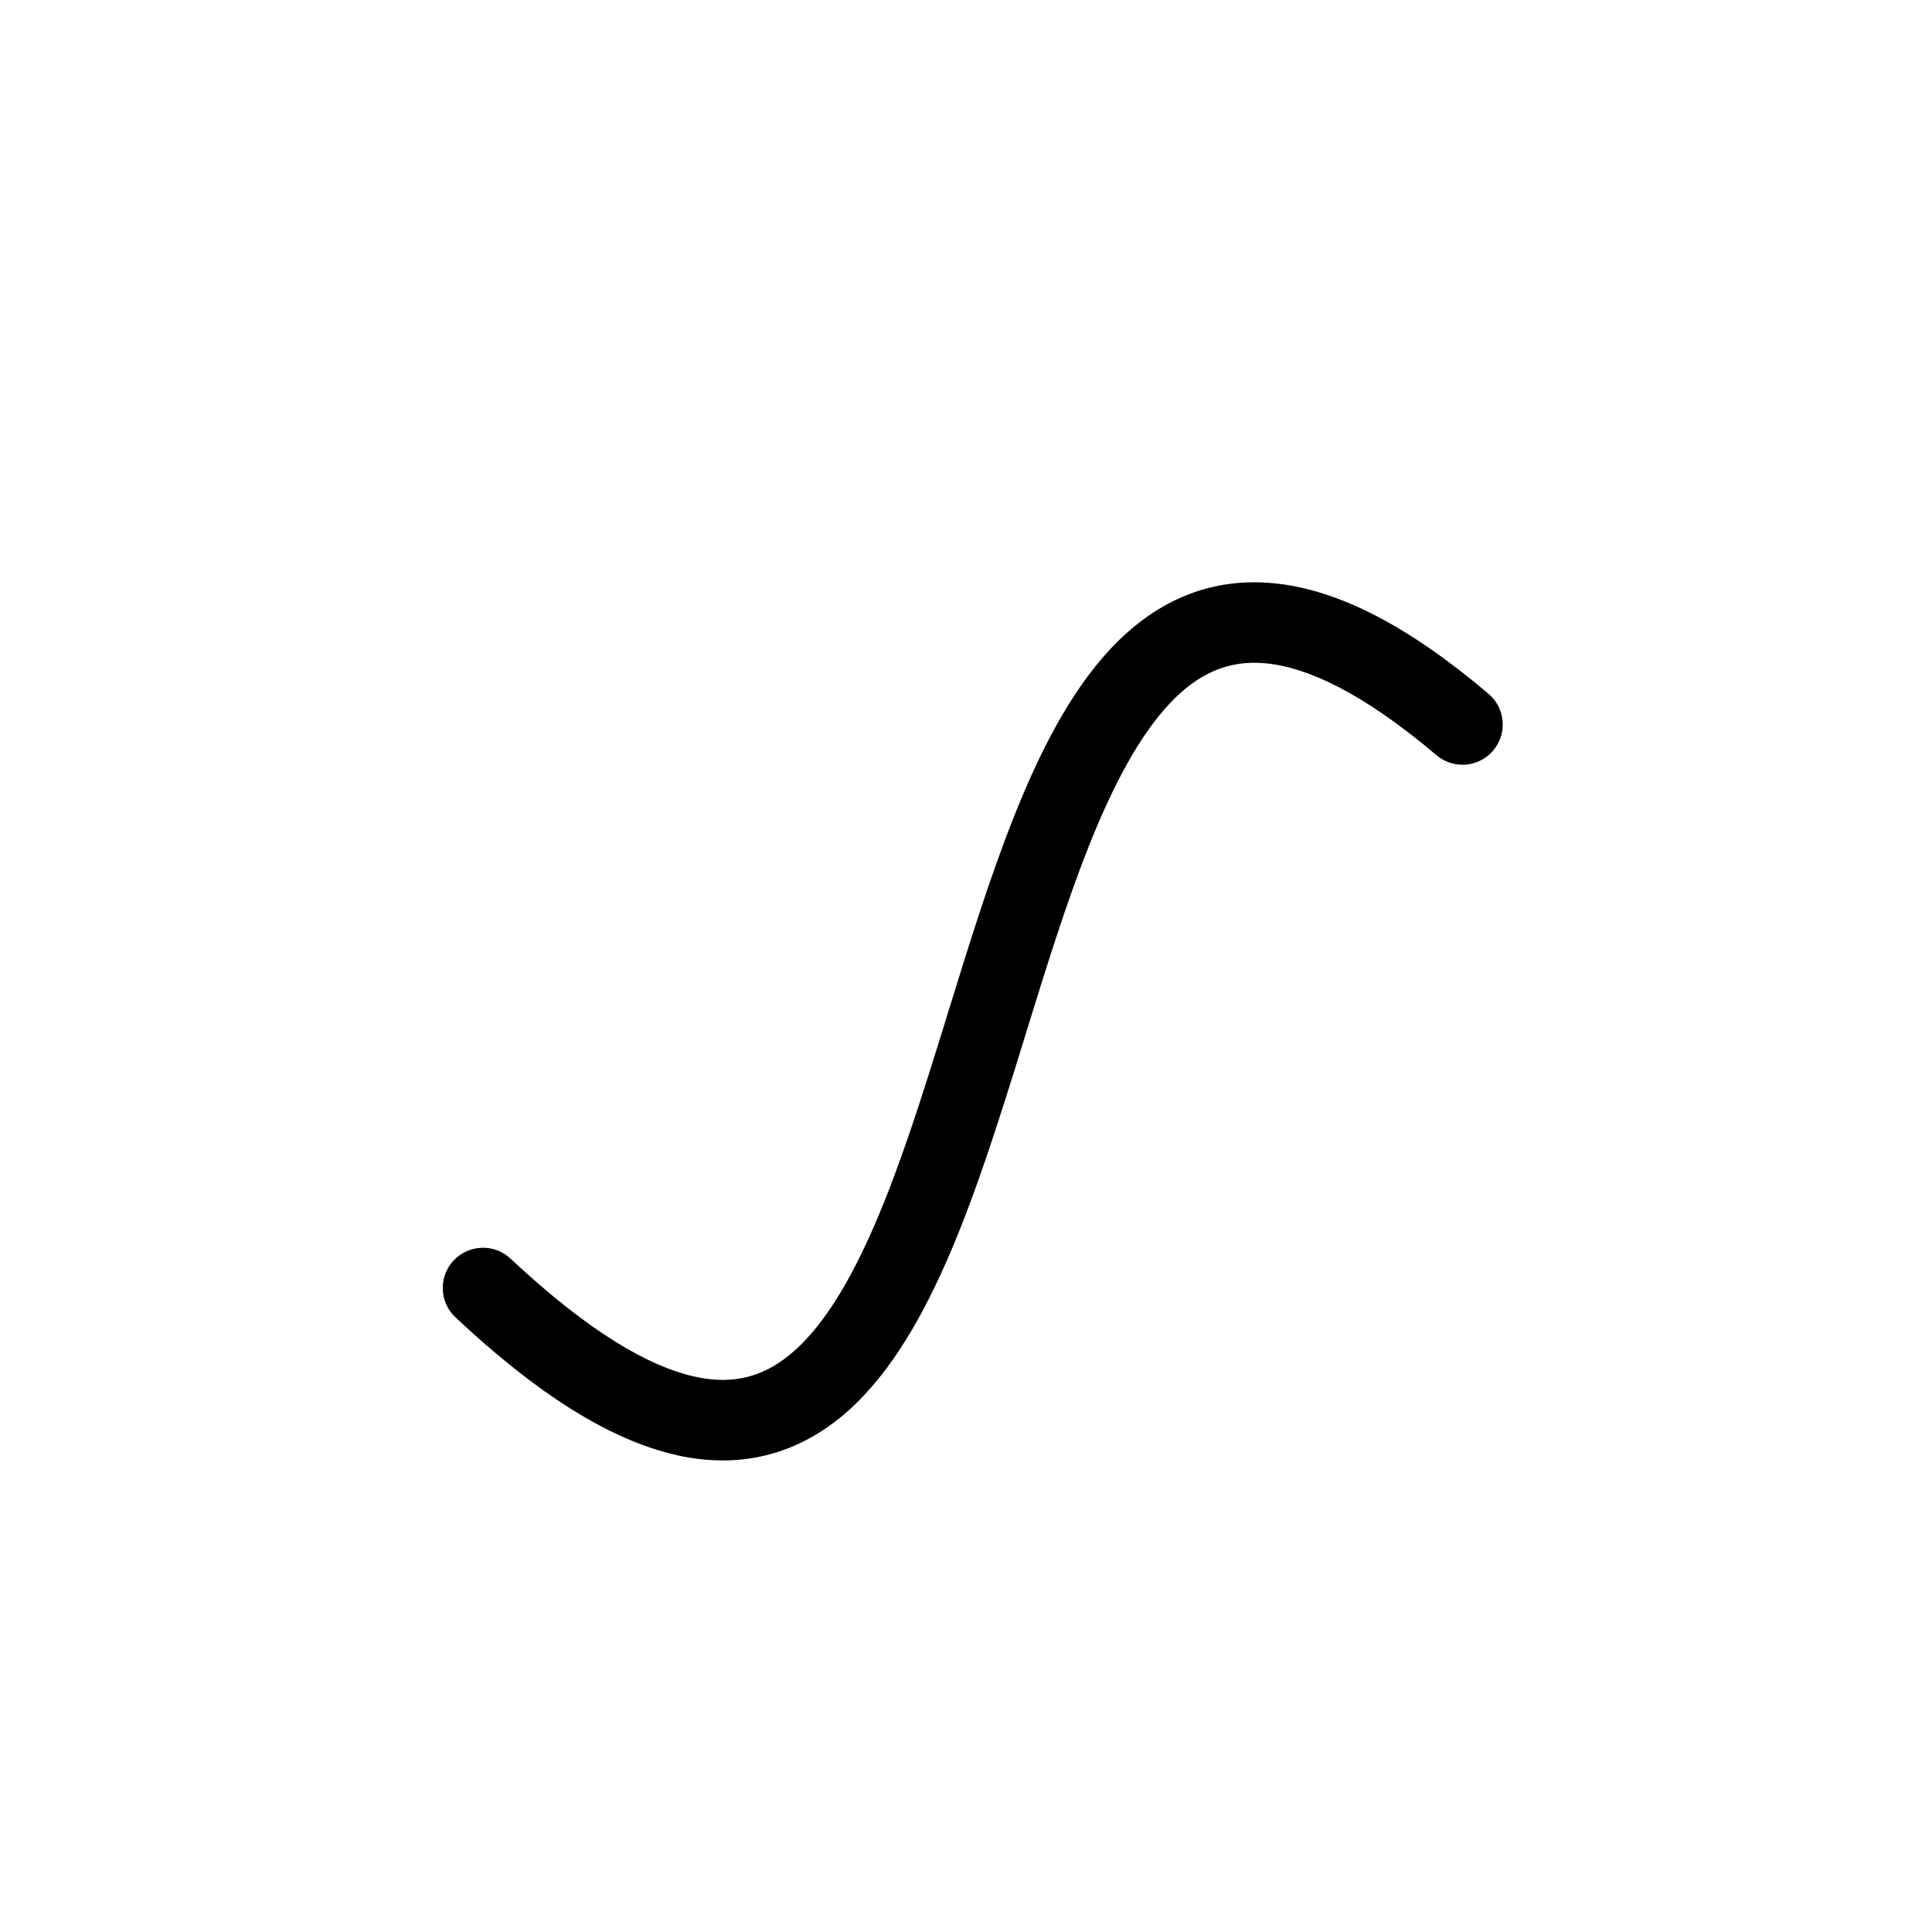 <svg width="24" height="24" viewBox="0 0 24 24" fill="none" xmlns="http://www.w3.org/2000/svg">
<path fill-rule="evenodd" clip-rule="evenodd" d="M8.394 18.073C7.582 17.888 6.683 17.326 5.658 16.365C5.457 16.176 5.446 15.86 5.635 15.658C5.825 15.457 6.14 15.446 6.342 15.635C7.317 16.549 8.059 16.971 8.616 17.098C9.133 17.217 9.52 17.088 9.866 16.782C10.24 16.451 10.572 15.901 10.884 15.171C11.193 14.448 11.459 13.606 11.731 12.727L11.784 12.554C12.036 11.74 12.295 10.902 12.593 10.152C12.909 9.354 13.289 8.603 13.791 8.065C14.311 7.508 14.979 7.165 15.819 7.245C16.622 7.321 17.501 7.779 18.491 8.619C18.701 8.797 18.728 9.113 18.549 9.323C18.371 9.534 18.055 9.56 17.845 9.382C16.918 8.596 16.229 8.288 15.725 8.24C15.256 8.195 14.878 8.367 14.522 8.748C14.15 9.147 13.826 9.756 13.522 10.52C13.24 11.233 12.992 12.035 12.737 12.86L12.687 13.023C12.417 13.894 12.136 14.786 11.804 15.563C11.474 16.333 11.072 17.05 10.53 17.531C9.959 18.036 9.247 18.268 8.394 18.074V18.073Z" fill="black"/>
</svg>
